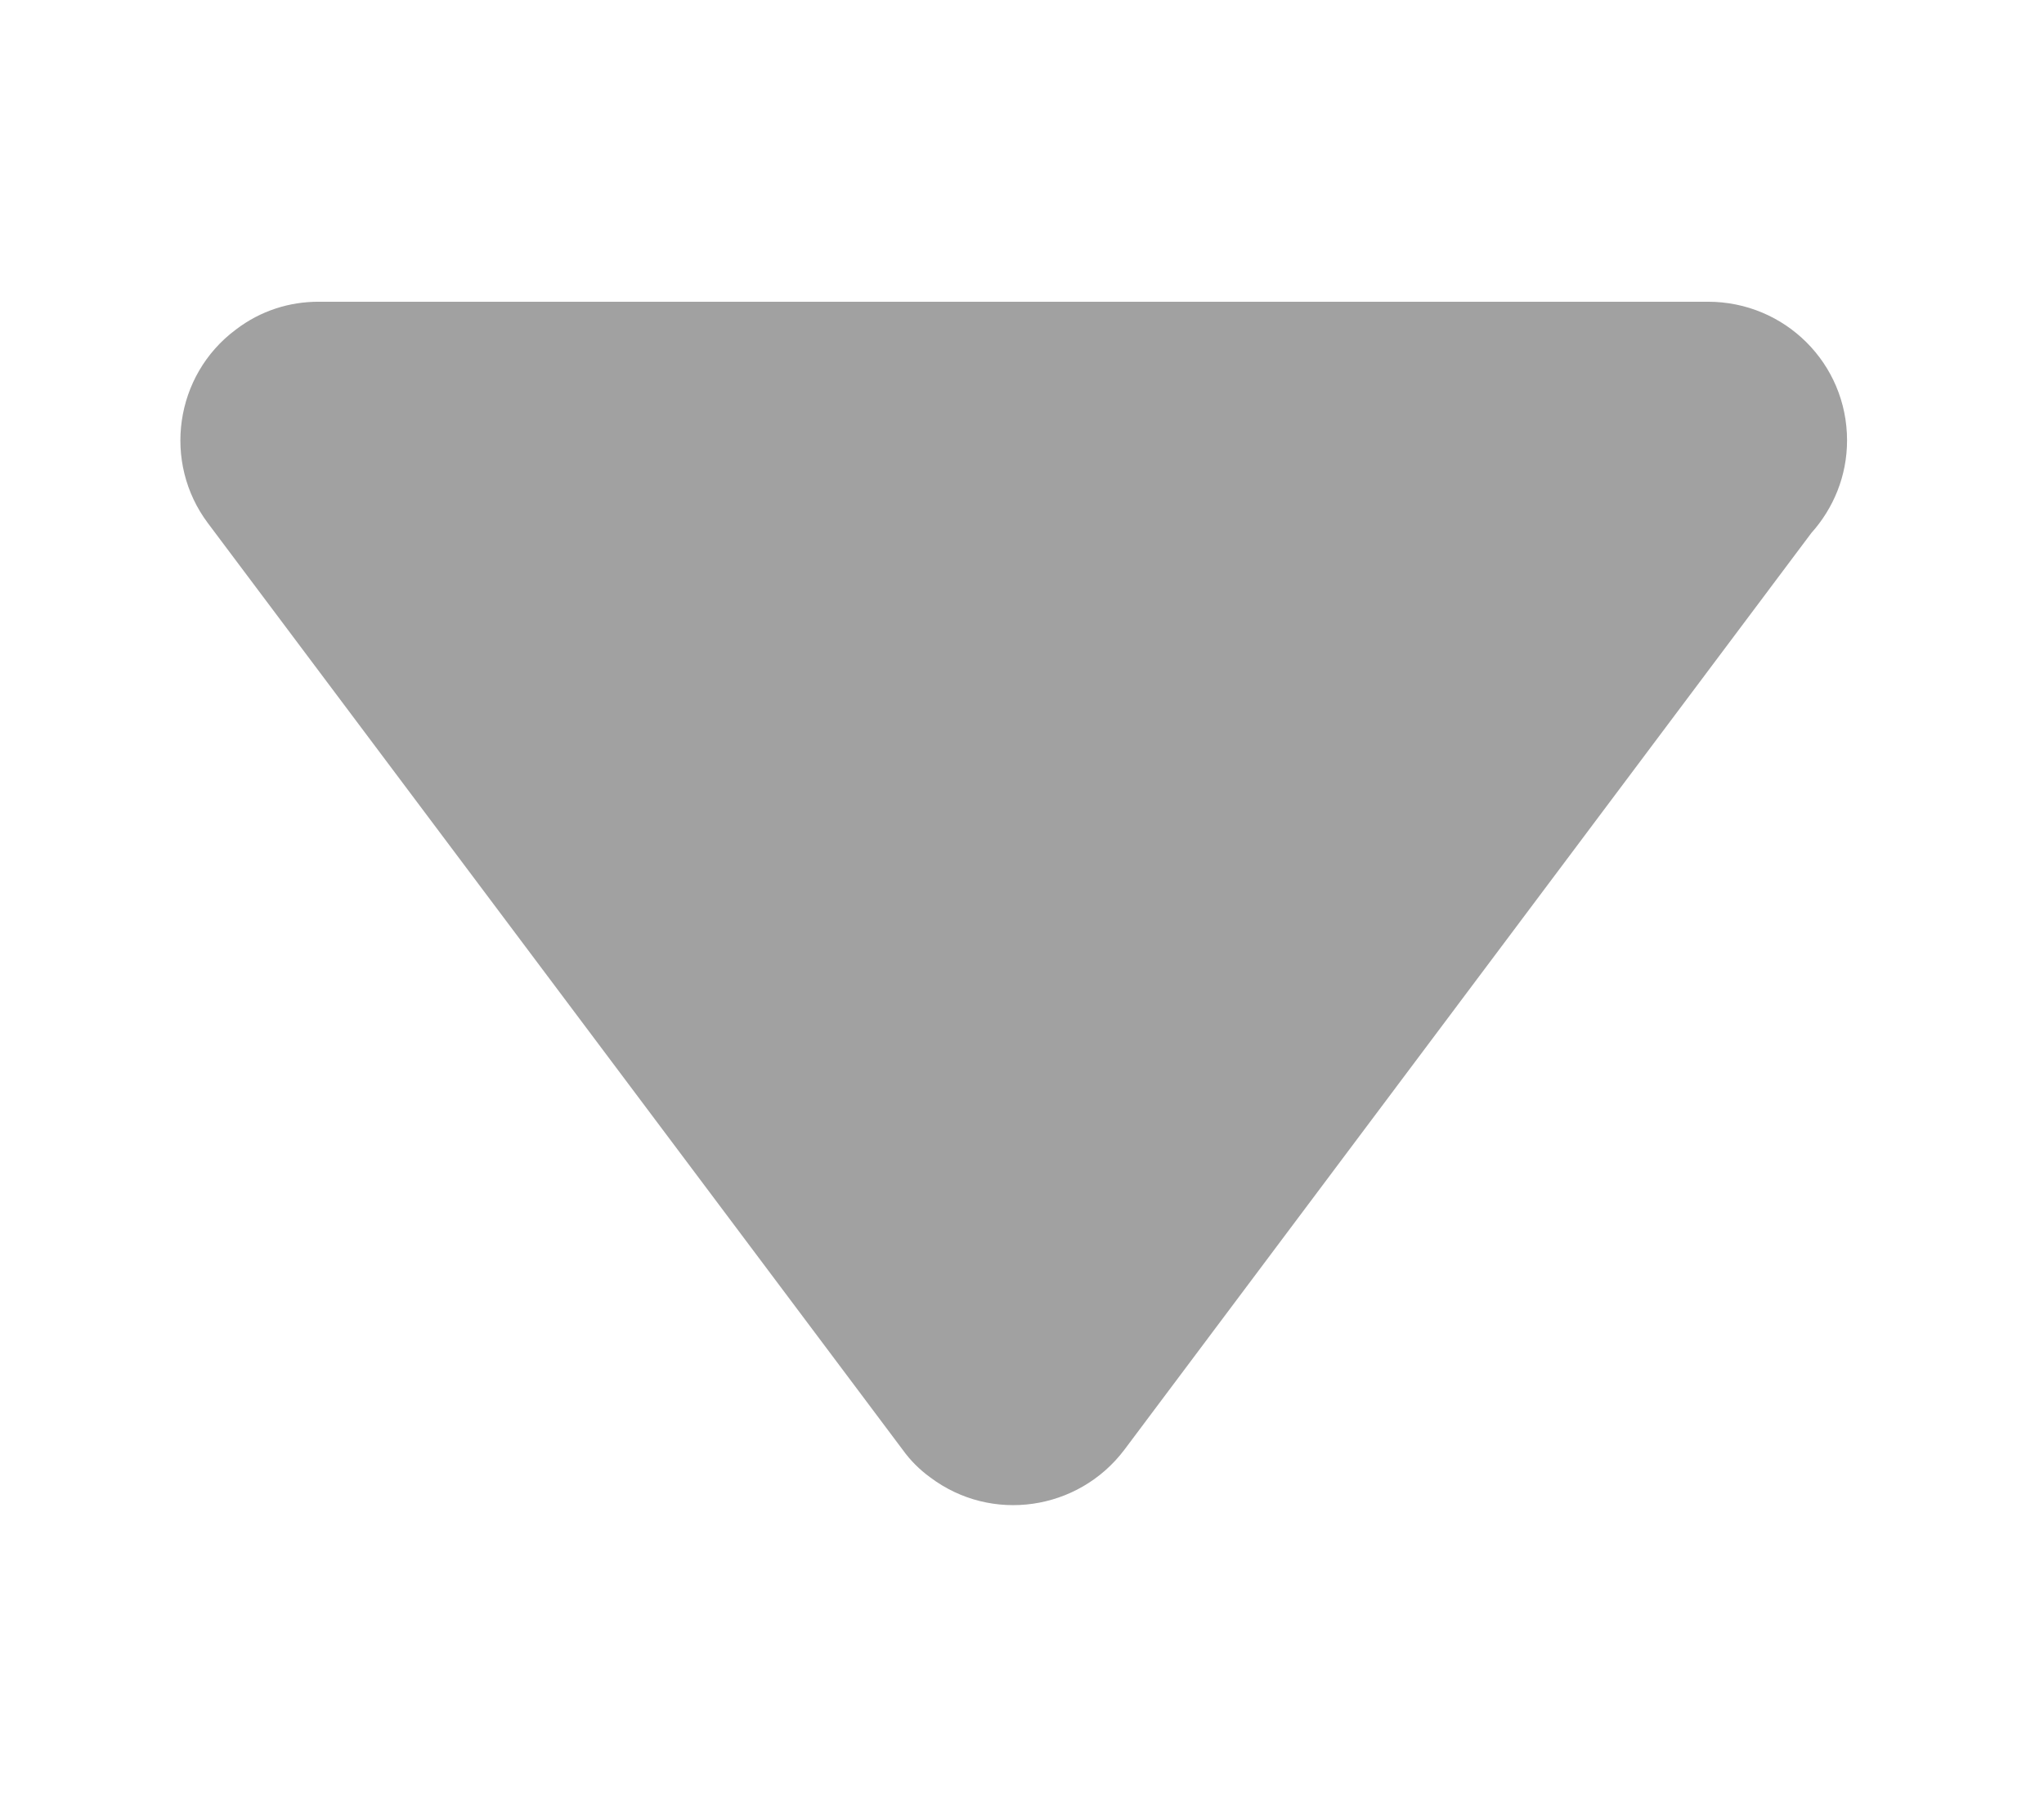 <?xml version="1.0" encoding="UTF-8"?>
<svg width="17px" height="15px" viewBox="0 0 17 15" version="1.1" xmlns="http://www.w3.org/2000/svg" xmlns:xlink="http://www.w3.org/1999/xlink">
    <!-- Generator: Sketch 49 (51002) - http://www.bohemiancoding.com/sketch -->
    <title>箭头 (3)</title>
    <desc>Created with Sketch.</desc>
    <defs></defs>
    <g id="Page-1" stroke="none" stroke-width="1" fill="none" fill-rule="evenodd">
        <g id="咔咔物业-首页-电费缴纳" transform="translate(-205, -375)" fill="#A1A1A1" fill-rule="nonzero">
            <g id="Group-4" transform="translate(154, 373)">
                <g id="箭头-(3)" transform="translate(51.5, 4.5)">
                    <path d="M2.15,0.009 L13.705,0.009 C14.345,0.009 14.862,0.522 14.862,1.162 C14.862,1.459 14.748,1.728 14.565,1.932 L8.85,9.557 C8.467,10.062 7.746,10.168 7.237,9.785 C7.147,9.72 7.07,9.642 7.009,9.557 L1.229,1.85 C0.85,1.345 0.952,0.62 1.461,0.241 C1.669,0.082 1.909,0.009 2.15,0.009 L2.15,0.009 Z" id="Shape"></path>
                </g>
            </g>
        </g>
    </g>
</svg>